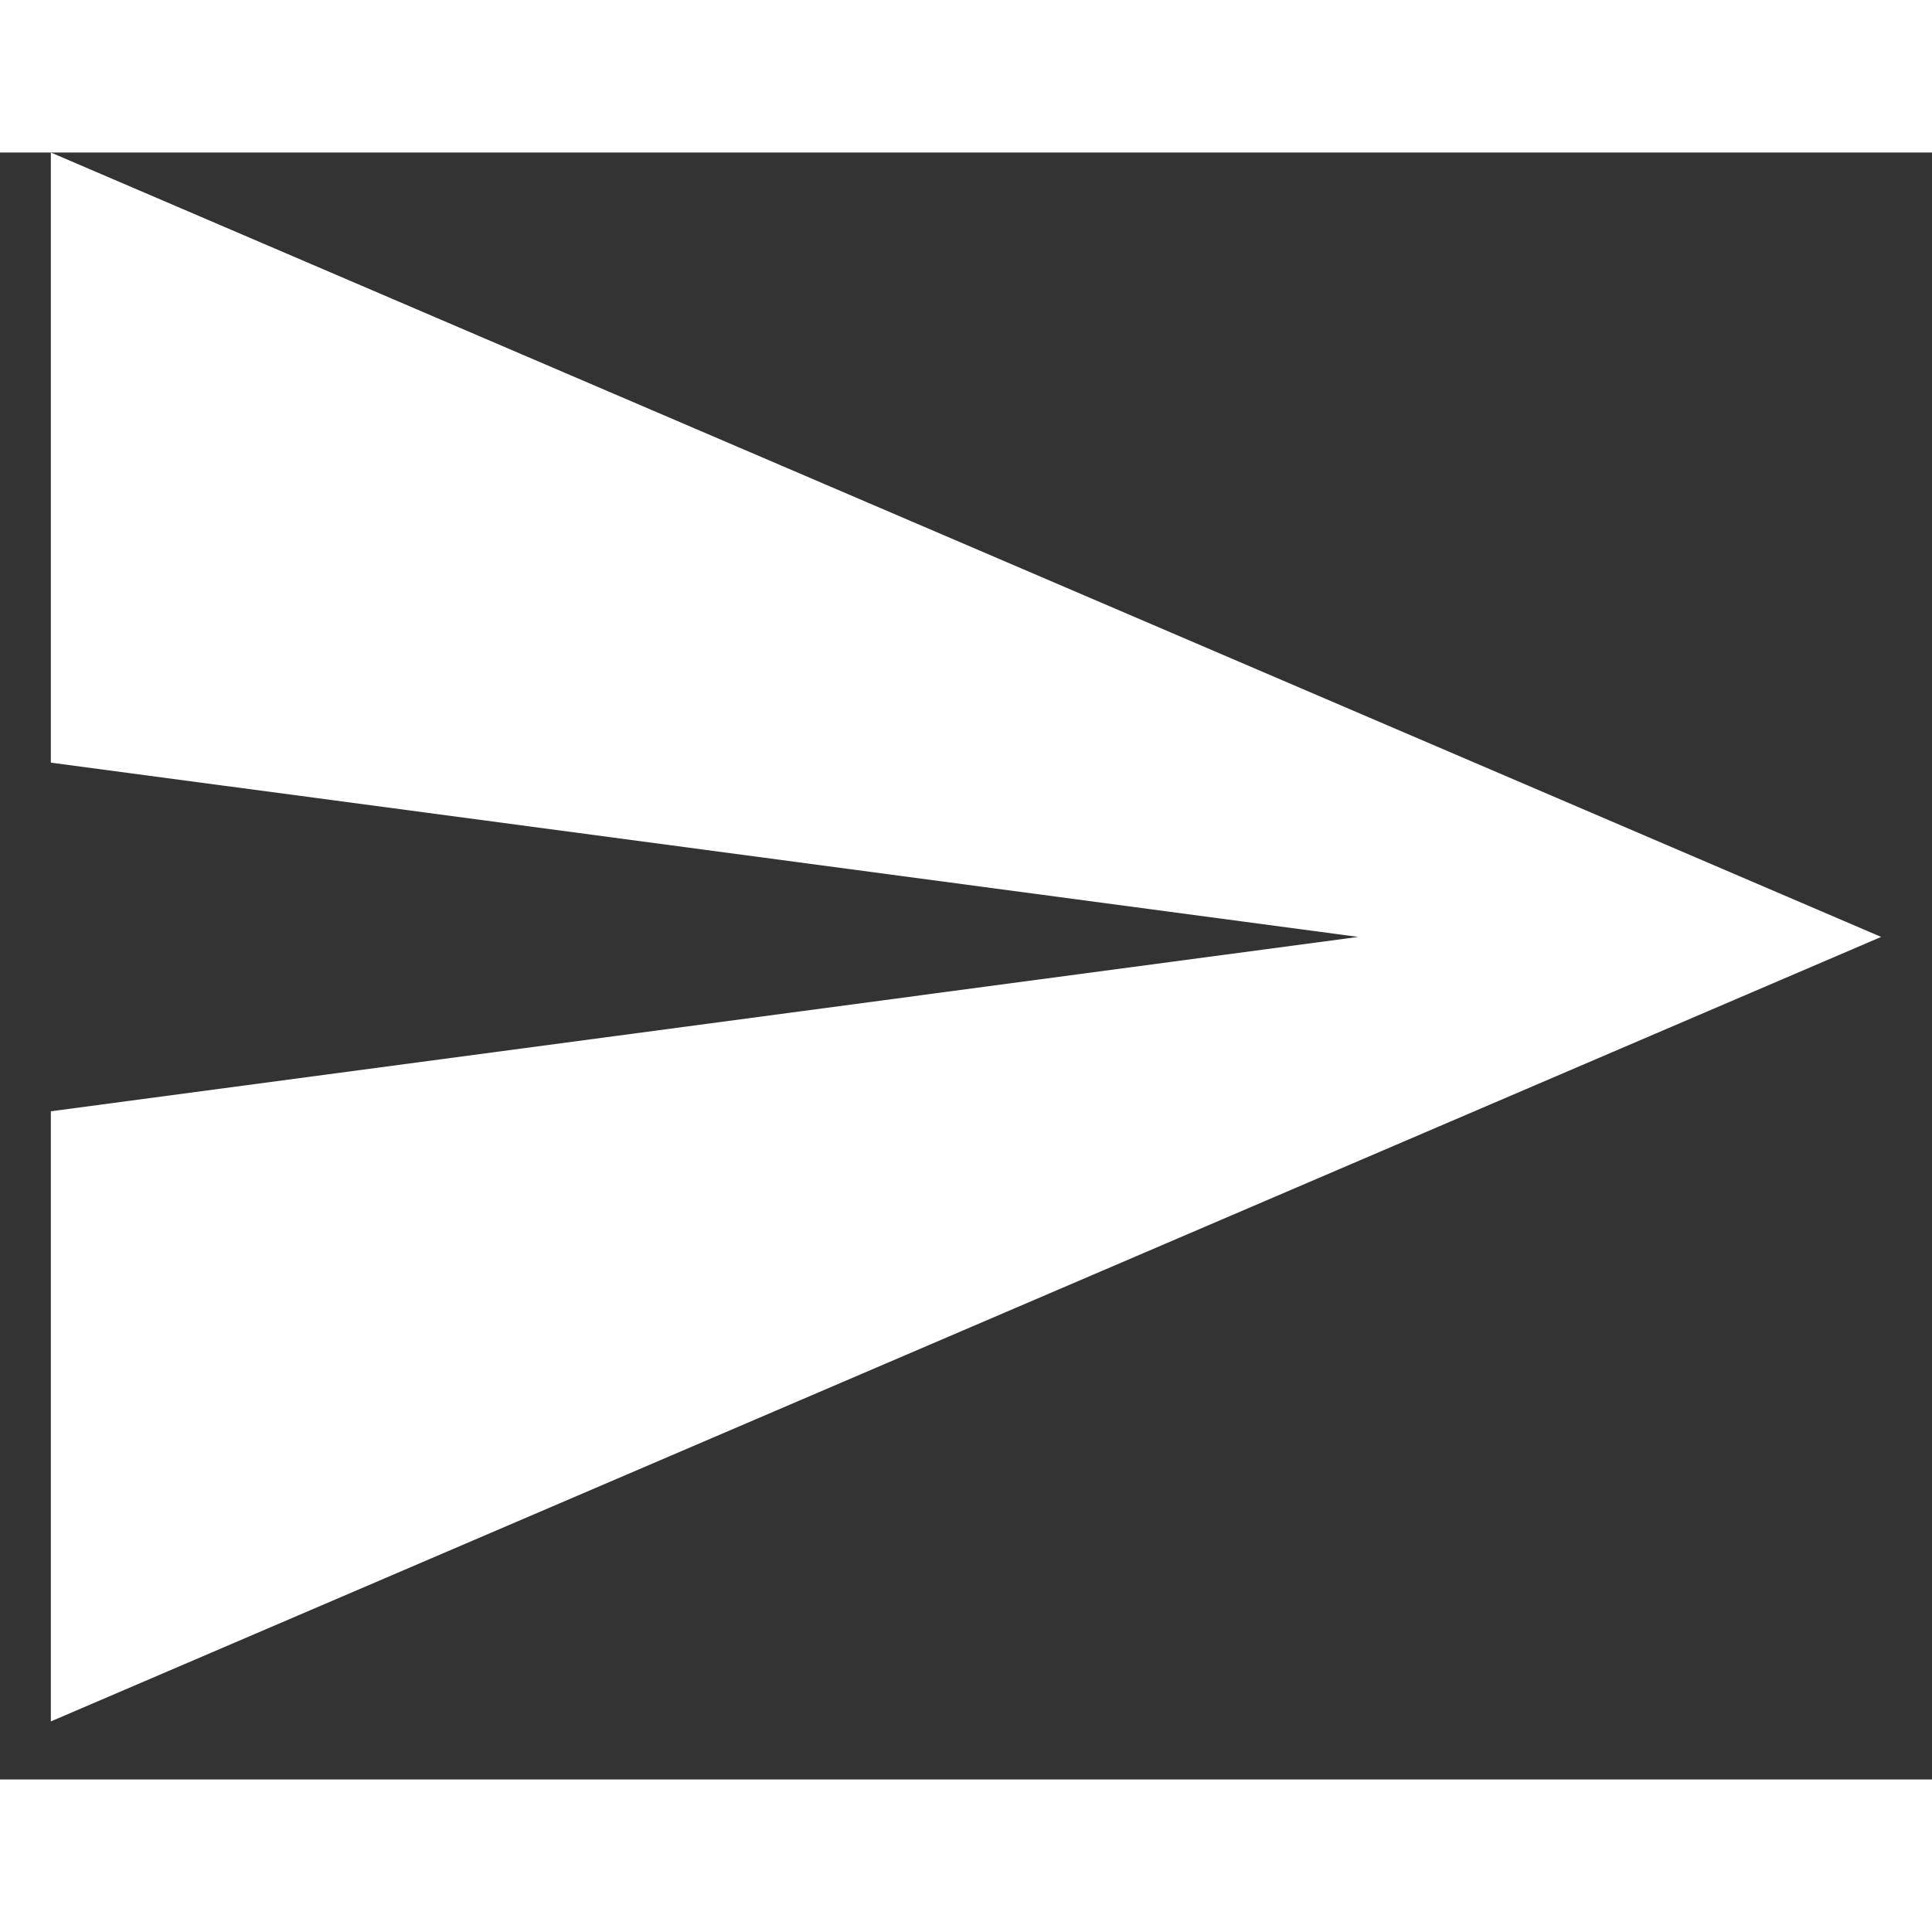 <svg width="19" height="19" viewBox="0 0 19 16" fill="none" xmlns="http://www.w3.org/2000/svg">
	<rect x="0" y="0" width="19" height="16" fill="#333333" stroke="none"/>
	<path d="M0.5 15.429L18.5 7.714L0.5 0V6L13.357 7.714L0.5 9.429V15.429Z" fill="white" />
</svg>